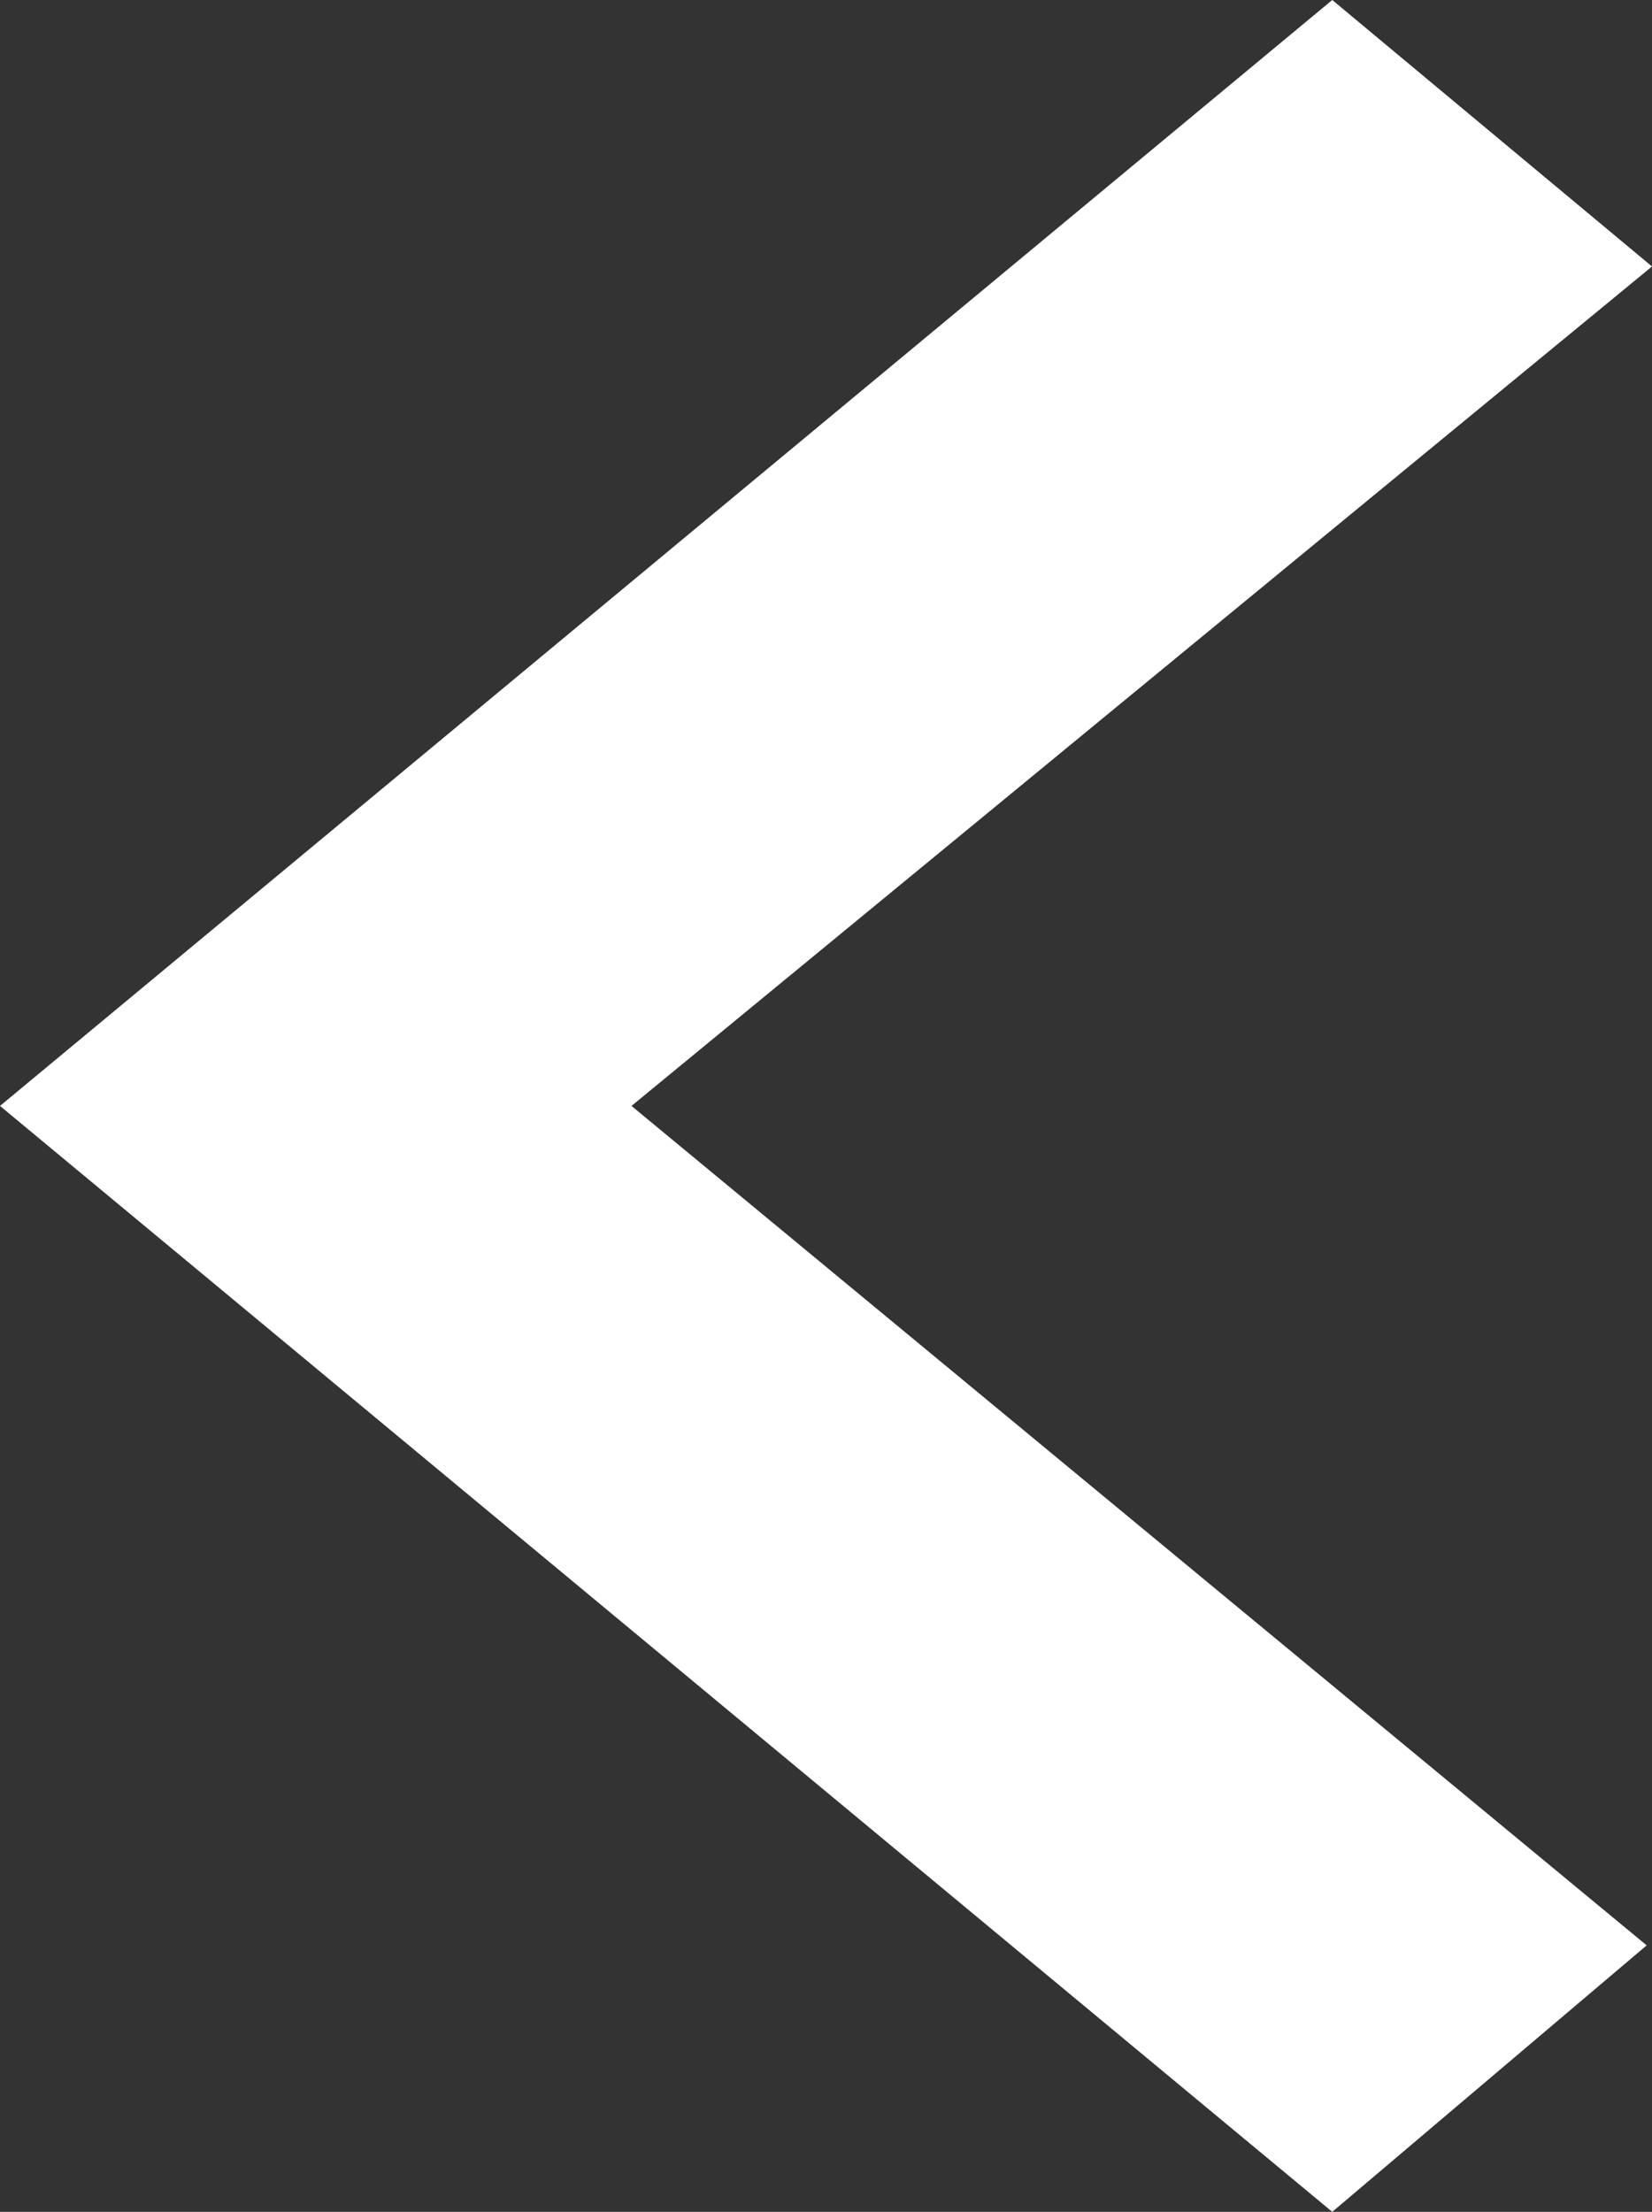 <svg xmlns="http://www.w3.org/2000/svg" viewBox="0 0 12.4 16.6"><rect x="0" y="0" width="12.4" height="16.6" fill="#333333" stroke="none"/><defs><style>.cls-1{fill:#fff;}</style></defs><g id="Layer_2" data-name="Layer 2"><g id="Layer_4" data-name="Layer 4"><path id="_Color" data-name=" Color" class="cls-1" d="M12.4,2,10,0,0,8.3l10,8.3,2.36-2L4.74,8.3Z"/></g></g></svg>